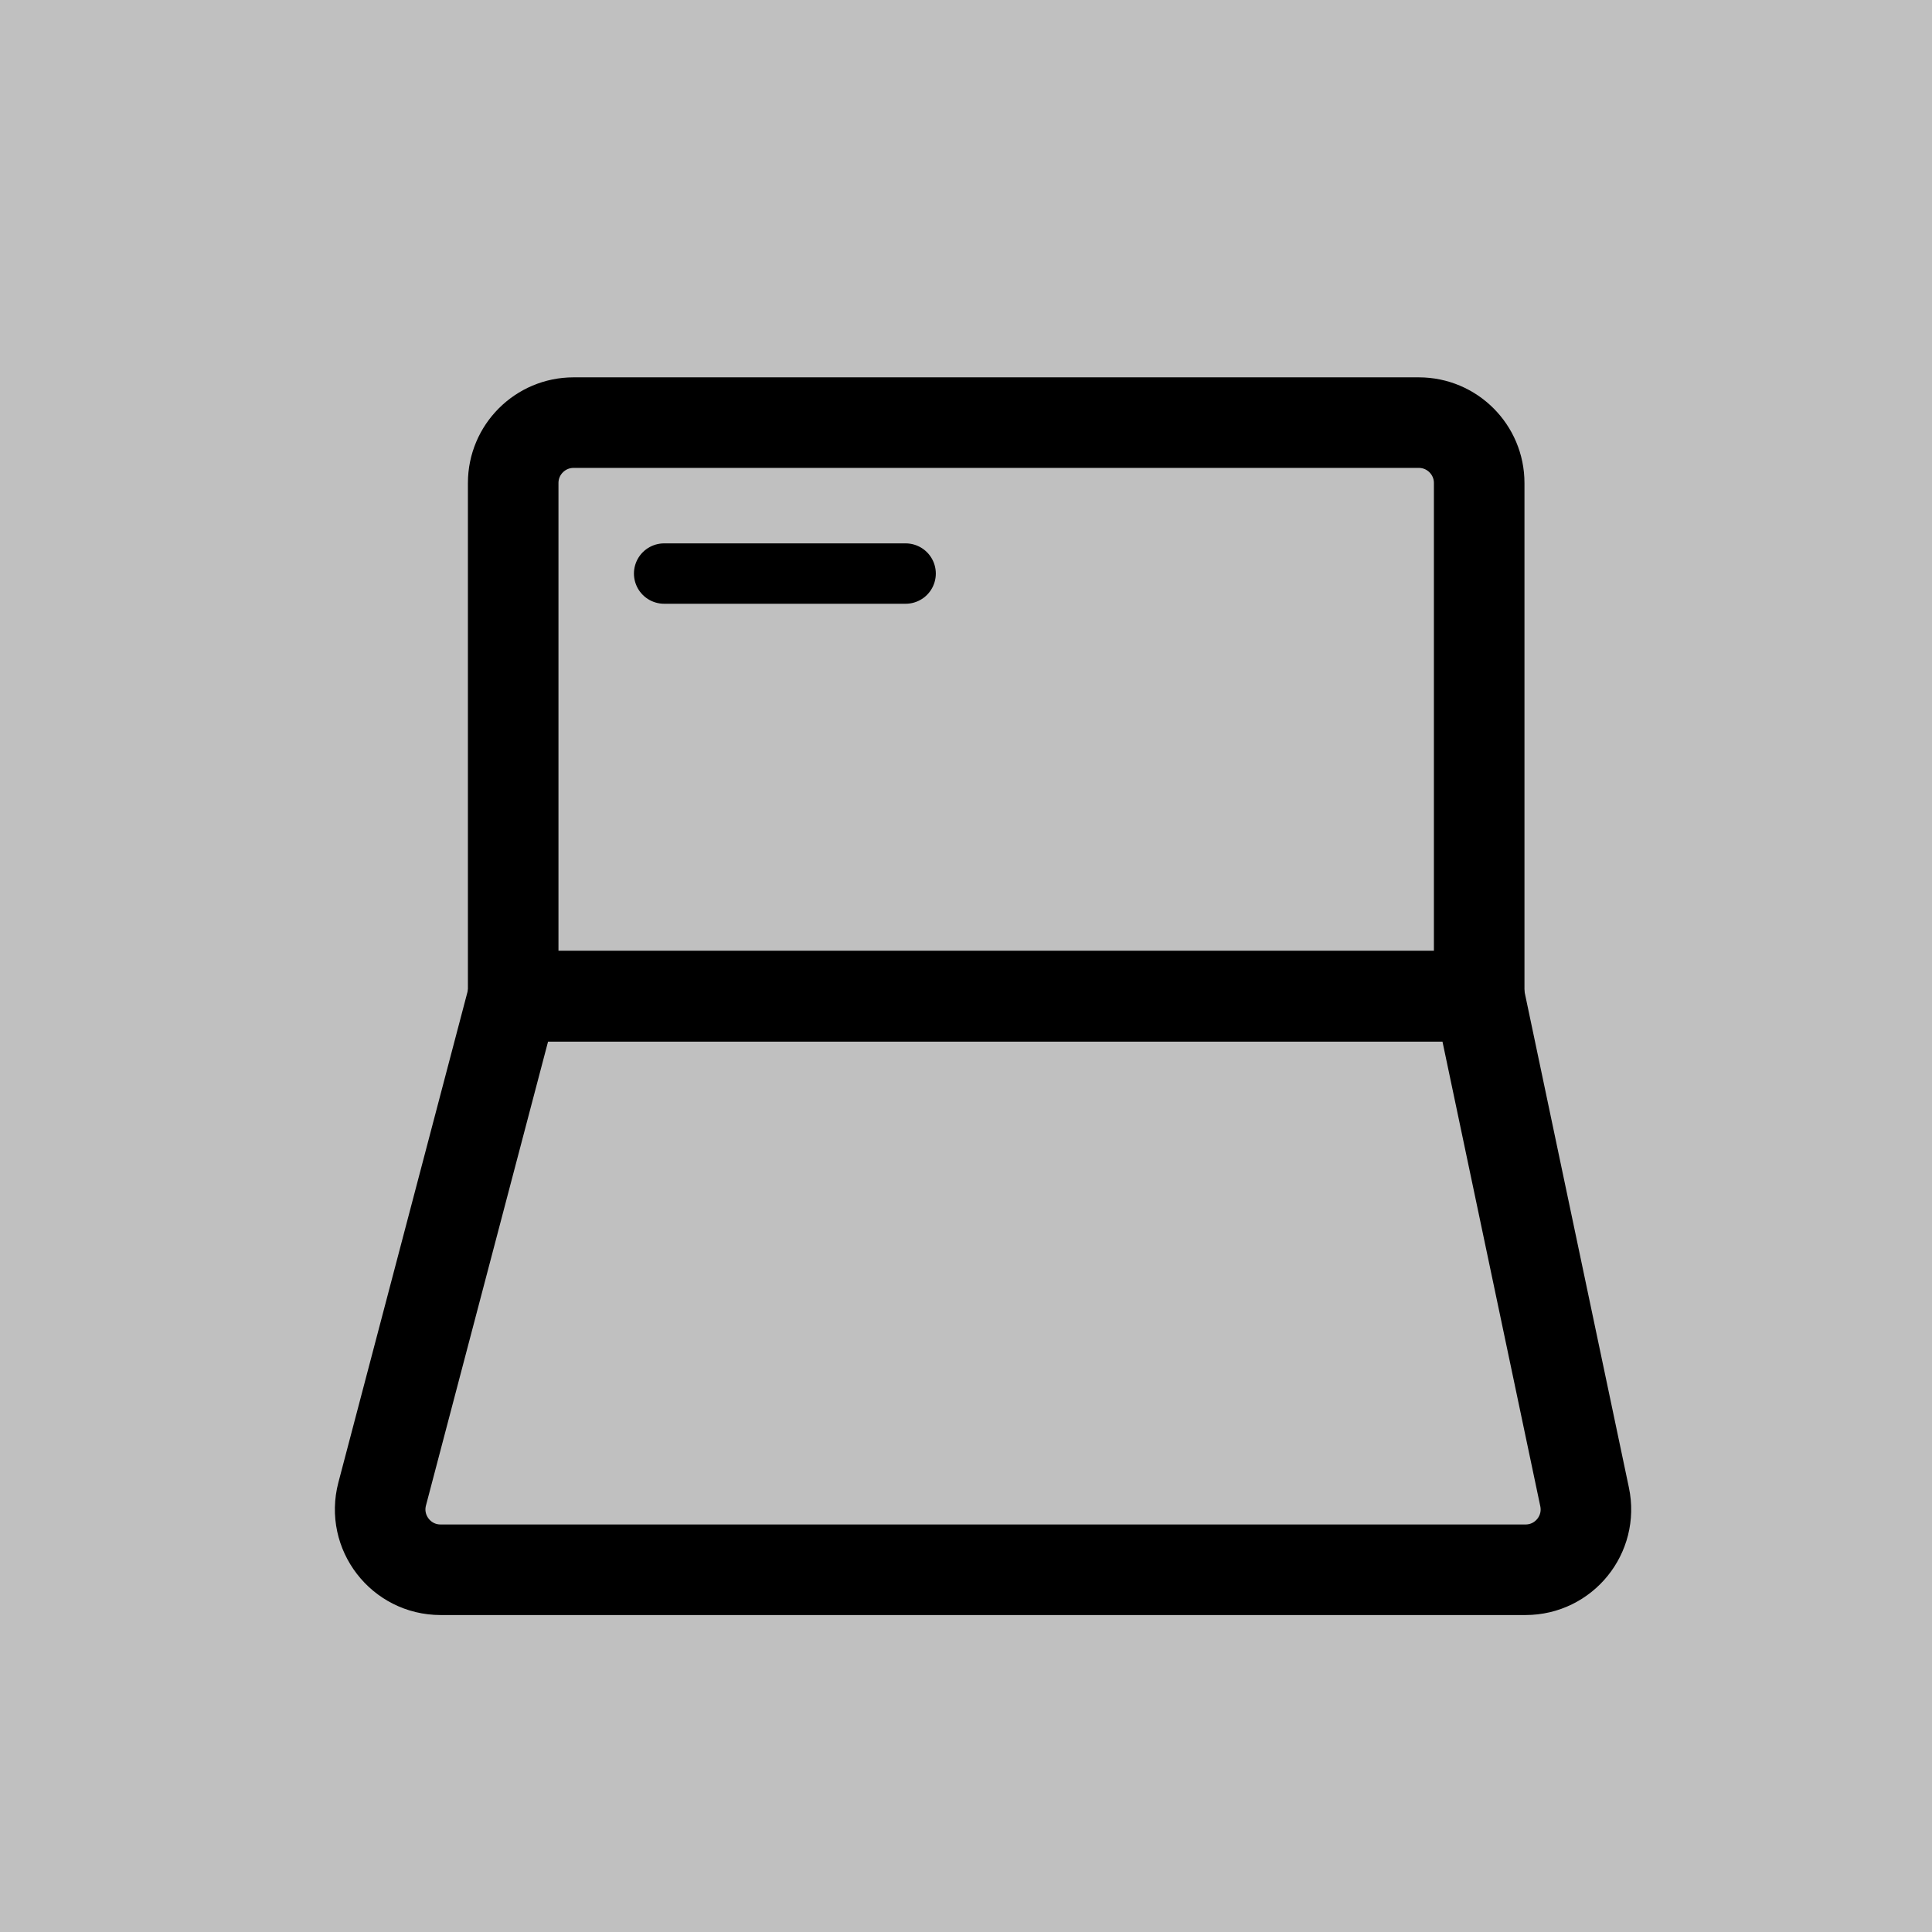 <svg width="32" height="32" viewBox="0 0 32 32" fill="none" xmlns="http://www.w3.org/2000/svg">
<rect x="0" y="0" width="32" height="32" fill="#808080" stroke="none"/>
<rect width="32" height="32" fill="white" fill-opacity="0.5"/>
<path d="M24.5 16.5H8.5V8C8.5 7.448 8.948 7 9.5 7H23.5C24.052 7 24.5 7.448 24.5 8V16.5Z" stroke="currentColor" stroke-width="1.5"/>
<path d="M11 9.5H15" stroke="currentColor" stroke-linecap="round"/>
<path d="M6.33 24.745L8.5 16.5H24.5L26.246 24.794C26.377 25.416 25.903 26 25.268 26H7.297C6.642 26 6.163 25.38 6.33 24.745Z" stroke="currentColor" stroke-width="1.5"/>
</svg>
